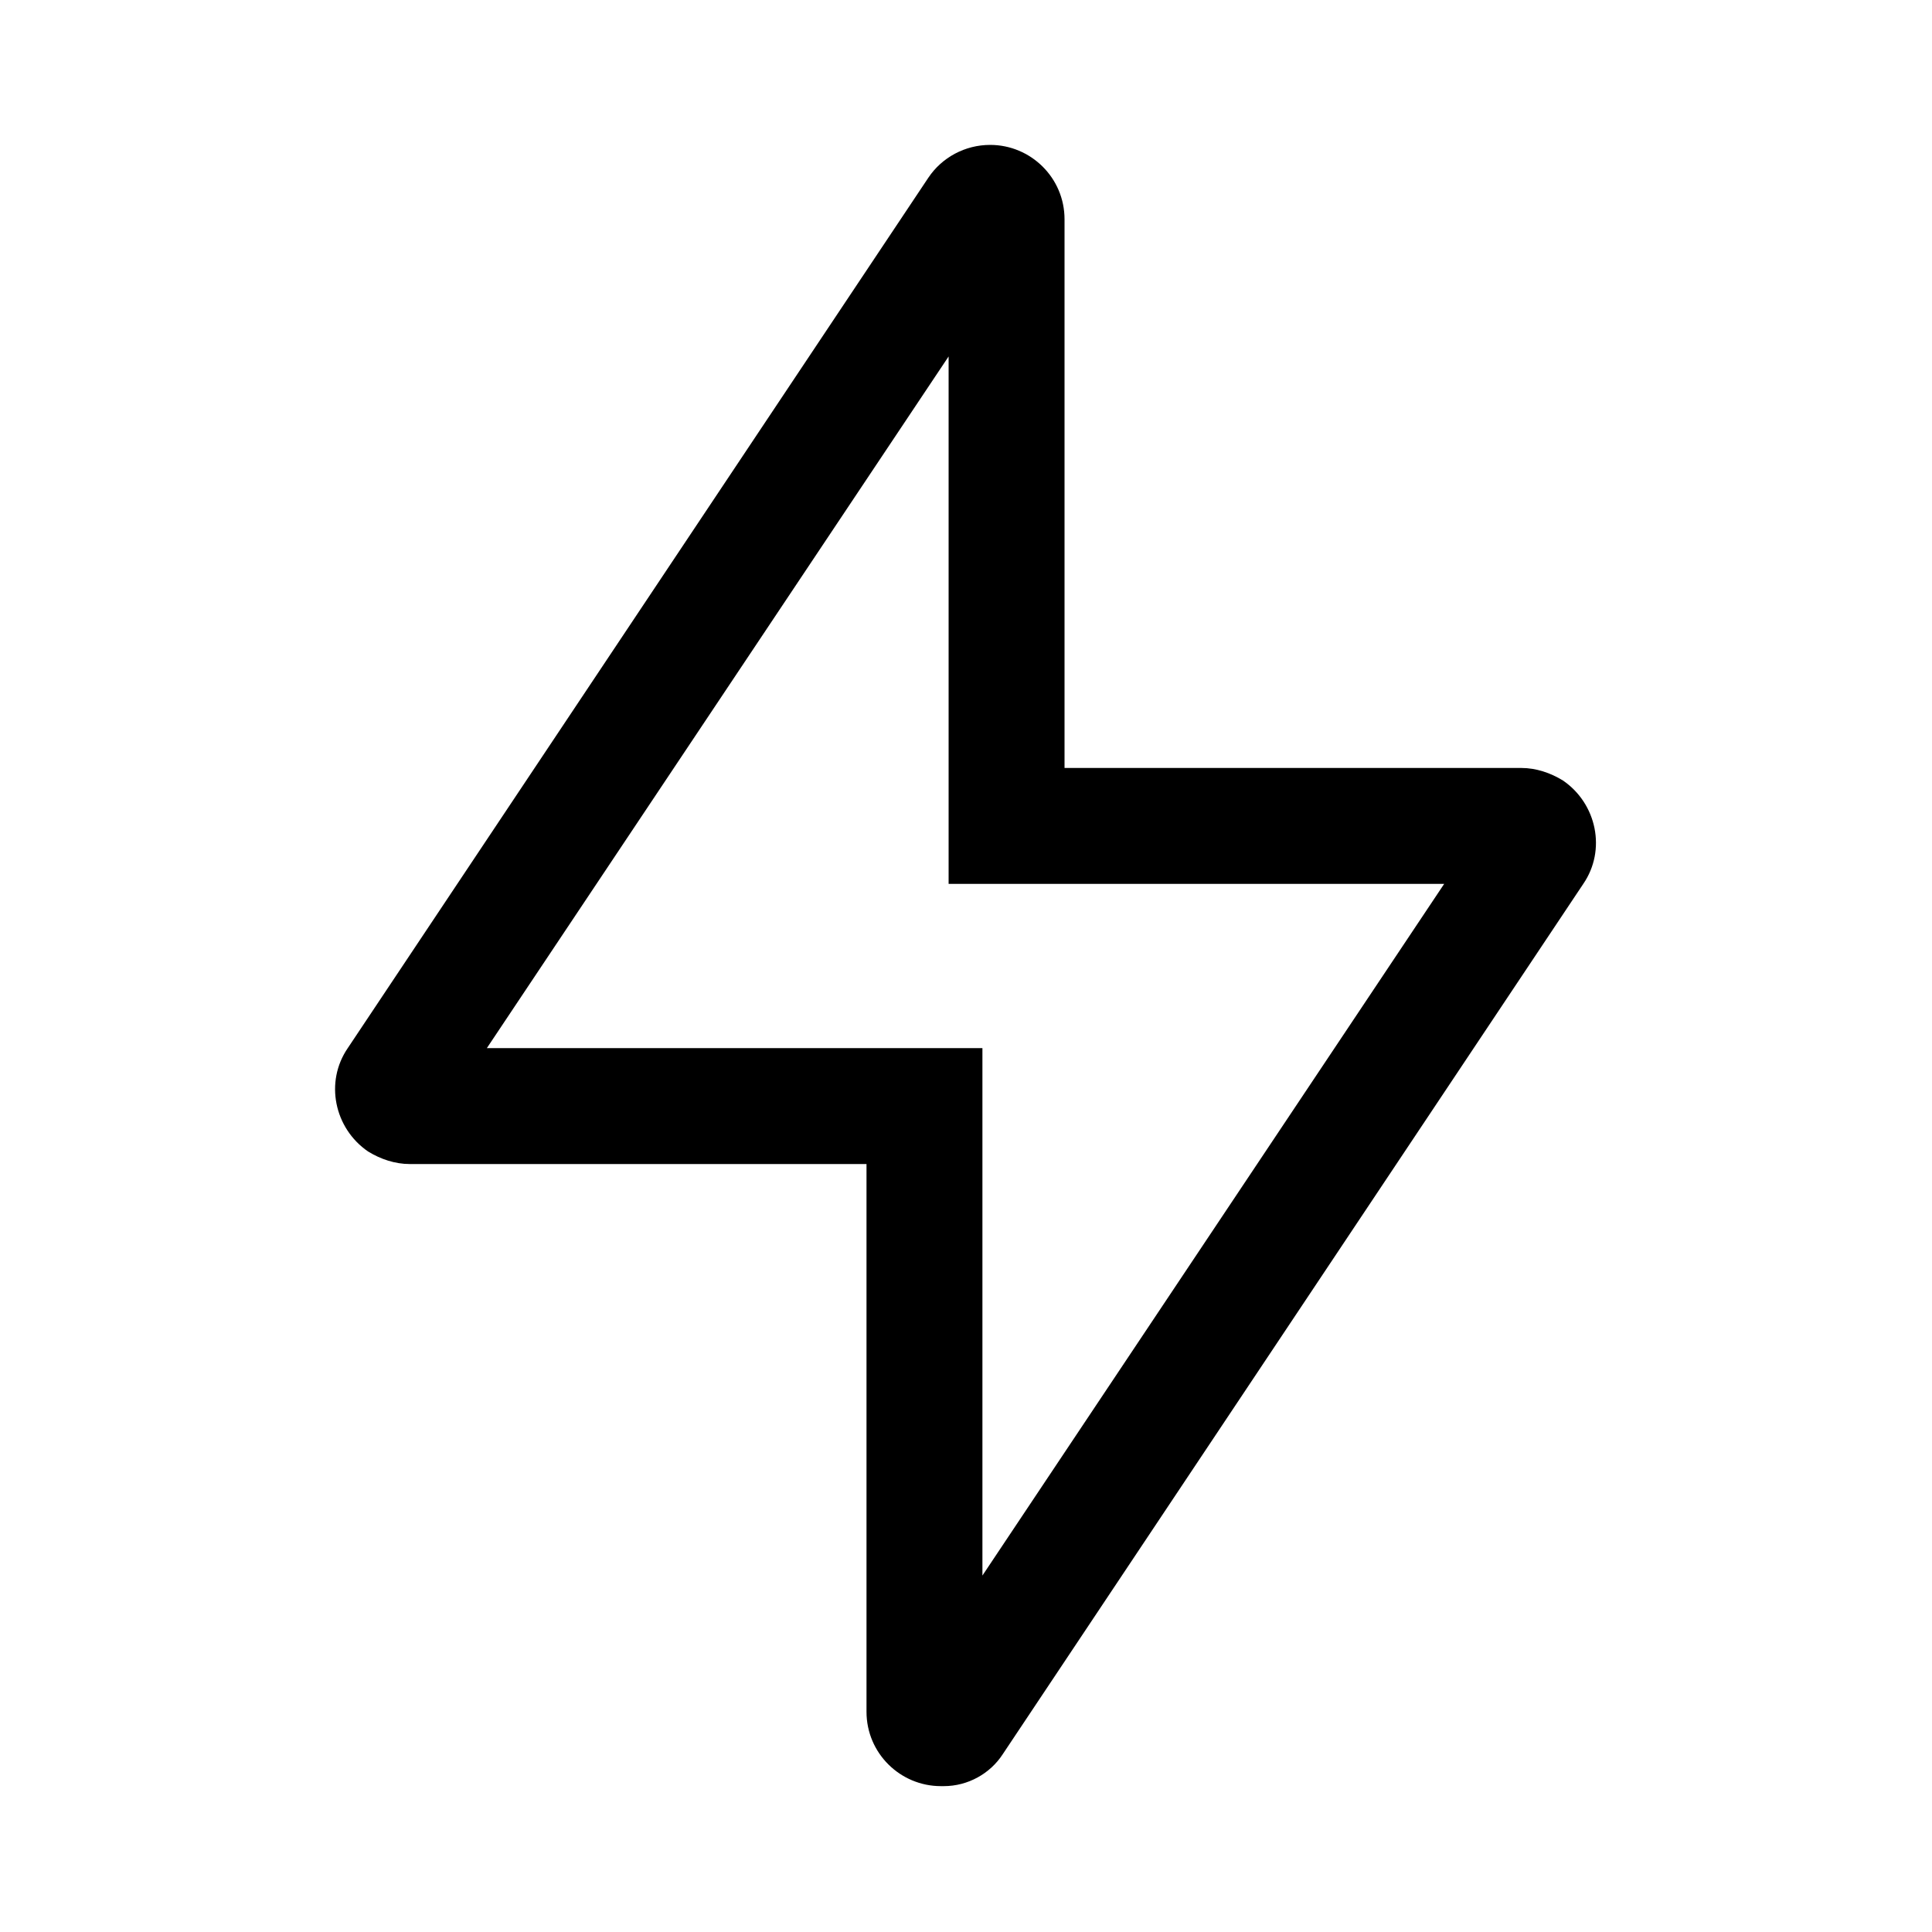 <?xml version="1.0" encoding="utf-8"?>
<!-- Generator: Adobe Illustrator 21.0.0, SVG Export Plug-In . SVG Version: 6.00 Build 0)  -->
<svg version="1.1" id="图层_1" xmlns="http://www.w3.org/2000/svg" xmlns:xlink="http://www.w3.org/1999/xlink" x="0px" y="0px"
	 viewBox="0 0 200 200" style="enable-background:new 0 0 200 200;" xml:space="preserve">
<path d="M98.2,36.9v42.6v12h12h39.3l-47.8,71.6v-42.6v-12h-12H50.4L98.2,36.9 M102.5,15c-2.6,0-5,1.3-6.4,3.4L36,108.5
	c-2.4,3.5-1.4,8.3,2.1,10.7c1.3,0.8,2.8,1.3,4.3,1.3h47.3v56.7c0,4.3,3.5,7.7,7.7,7.7c0.1,0,0.2,0,0.3,0c2.5,0,4.8-1.3,6.1-3.3
	l60.1-90.1c2.4-3.5,1.4-8.3-2.1-10.7c-1.3-0.8-2.8-1.3-4.3-1.3h-47.3V22.7C110.2,18.4,106.7,15,102.5,15L102.5,15z"/>
</svg>
